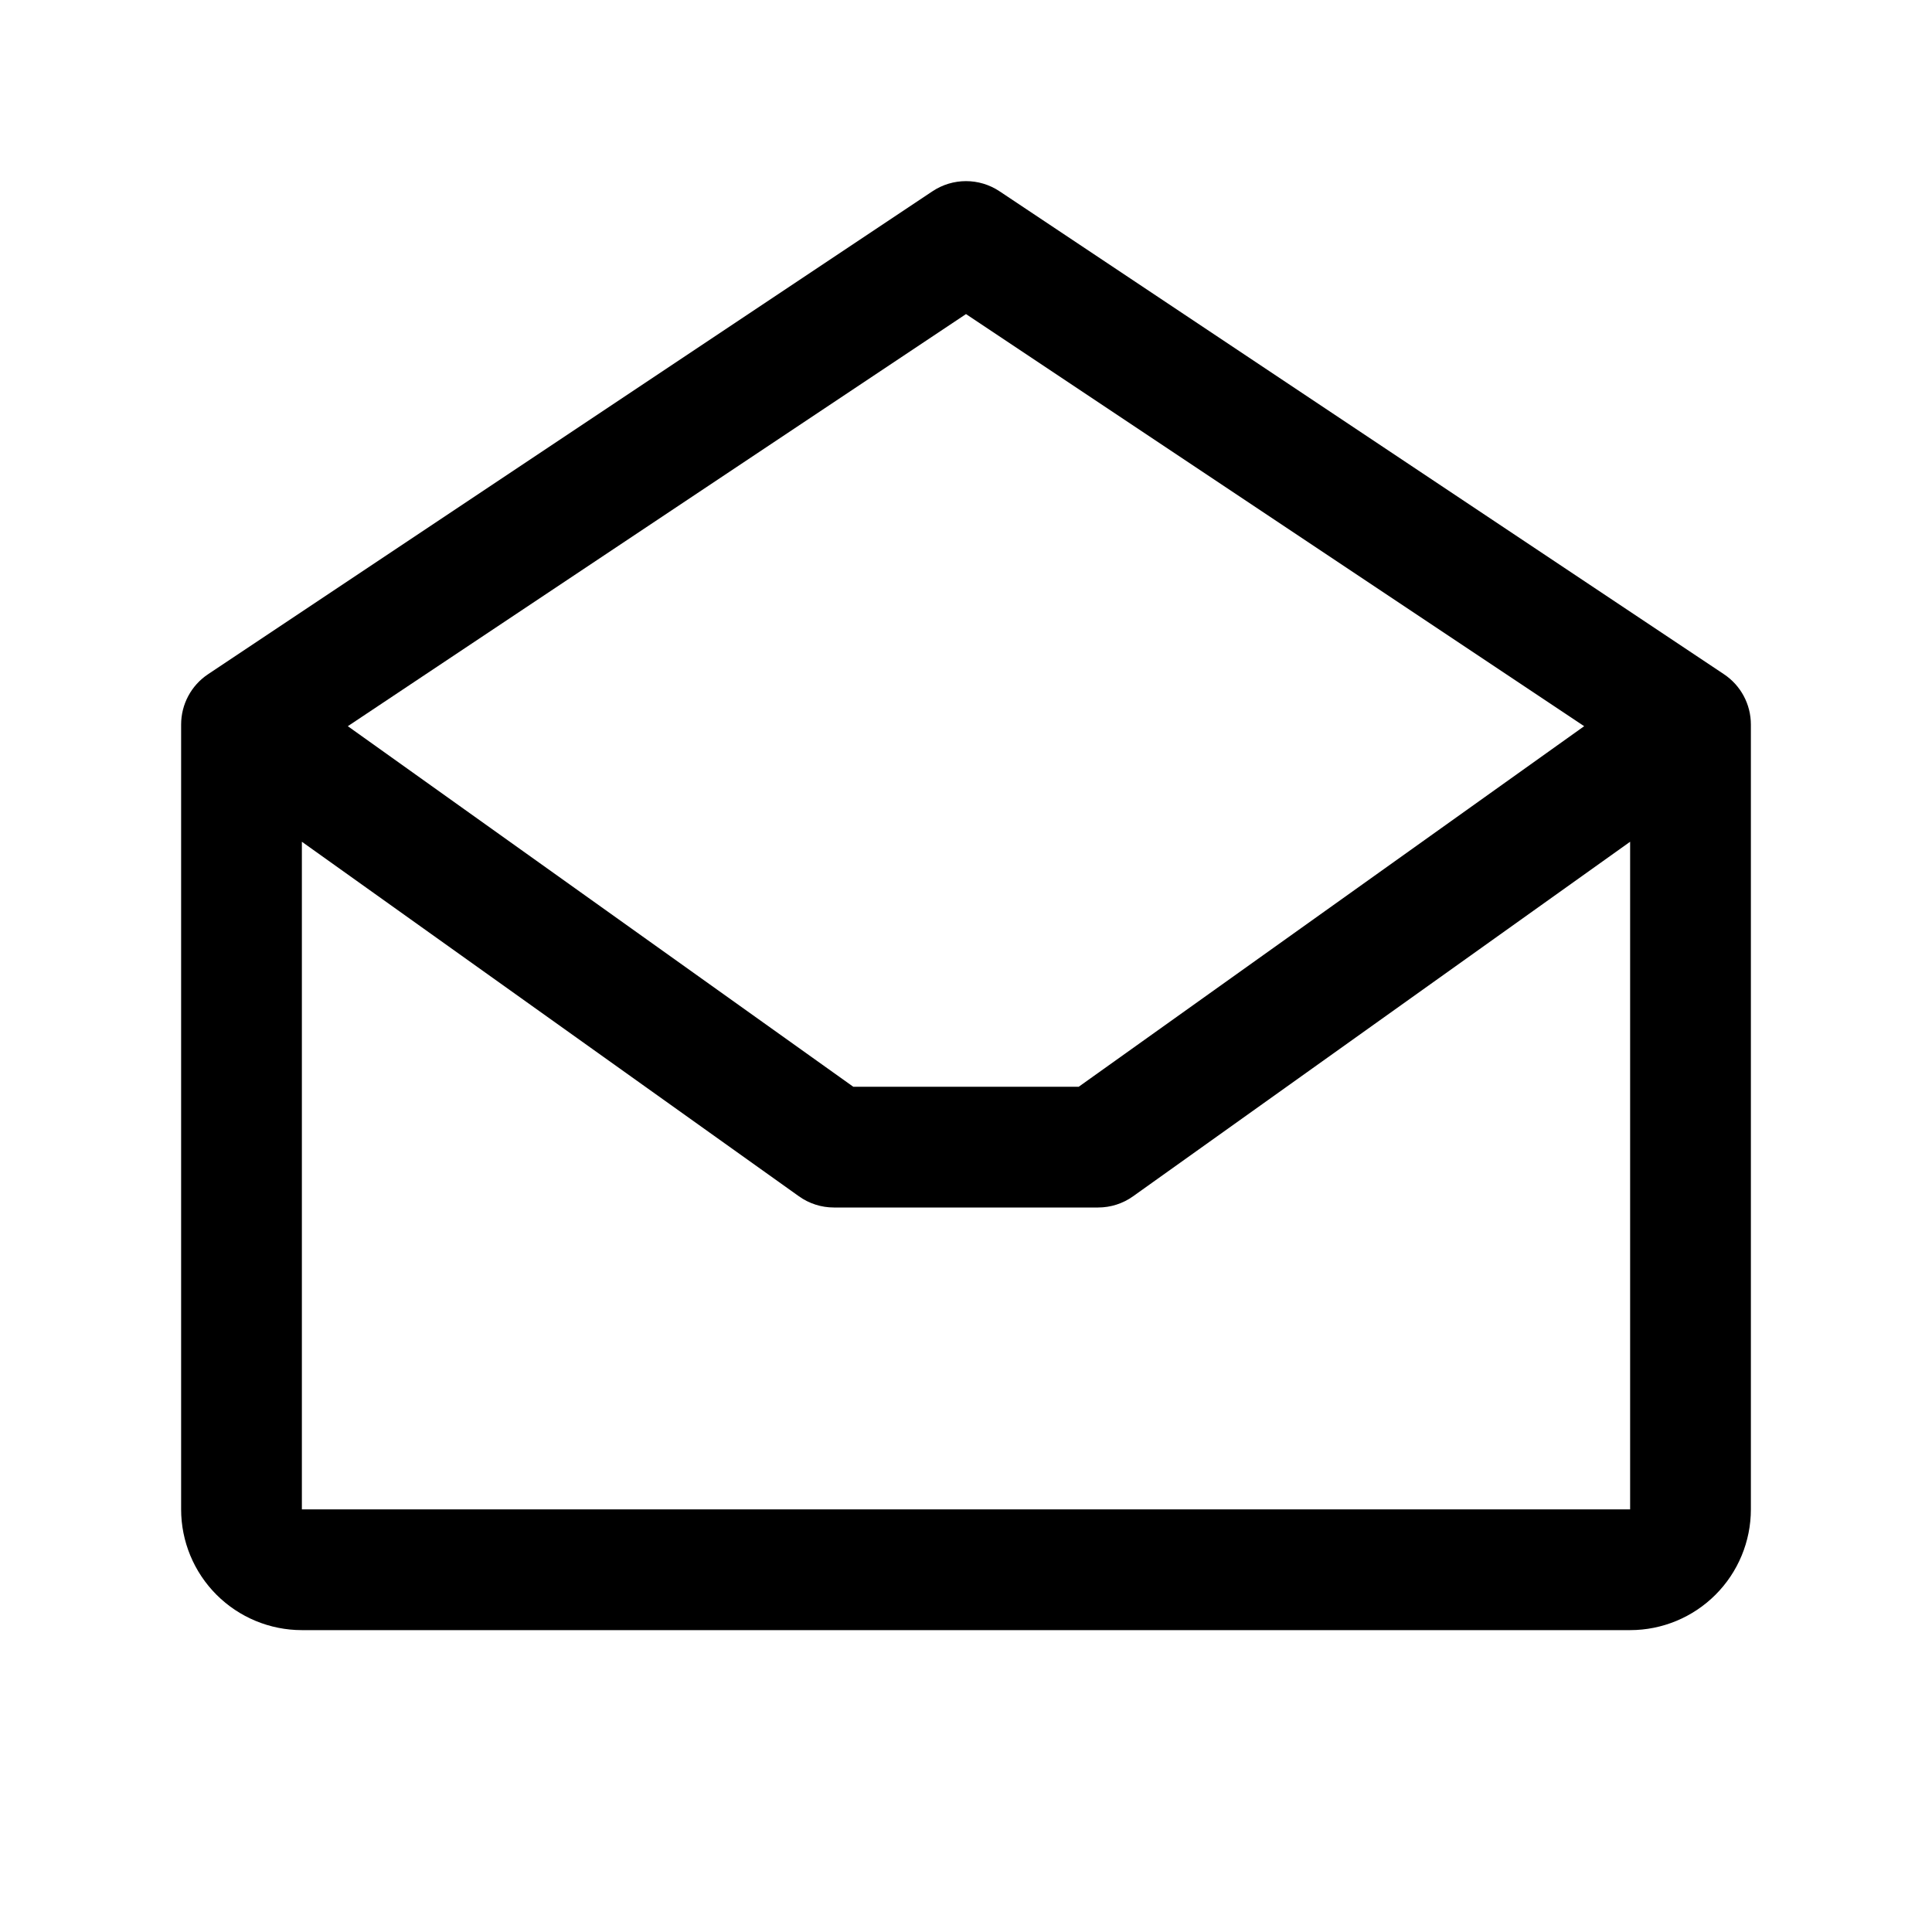 <svg width="32" height="32" viewBox="0 0 32 32" fill="none" xmlns="http://www.w3.org/2000/svg">
<path fill-rule="evenodd" clip-rule="evenodd" d="M15.445 3.168C15.781 2.944 16.219 2.944 16.555 3.168L28.555 11.168C28.833 11.353 29 11.666 29 12V25C29 25.53 28.789 26.039 28.414 26.414C28.039 26.789 27.53 27 27 27H5C4.47 27 3.961 26.789 3.586 26.414C3.211 26.039 3 25.53 3 25V12C3 11.666 3.167 11.353 3.445 11.168L15.445 3.168ZM5 13.942V25H27V13.942L18.768 19.814C18.599 19.935 18.396 20 18.188 20H13.812C13.604 20 13.401 19.935 13.232 19.814L5 13.942ZM26.239 12.028L16 5.202L5.761 12.028L14.133 18H17.867L26.239 12.028Z" fill="black"/>
</svg>
